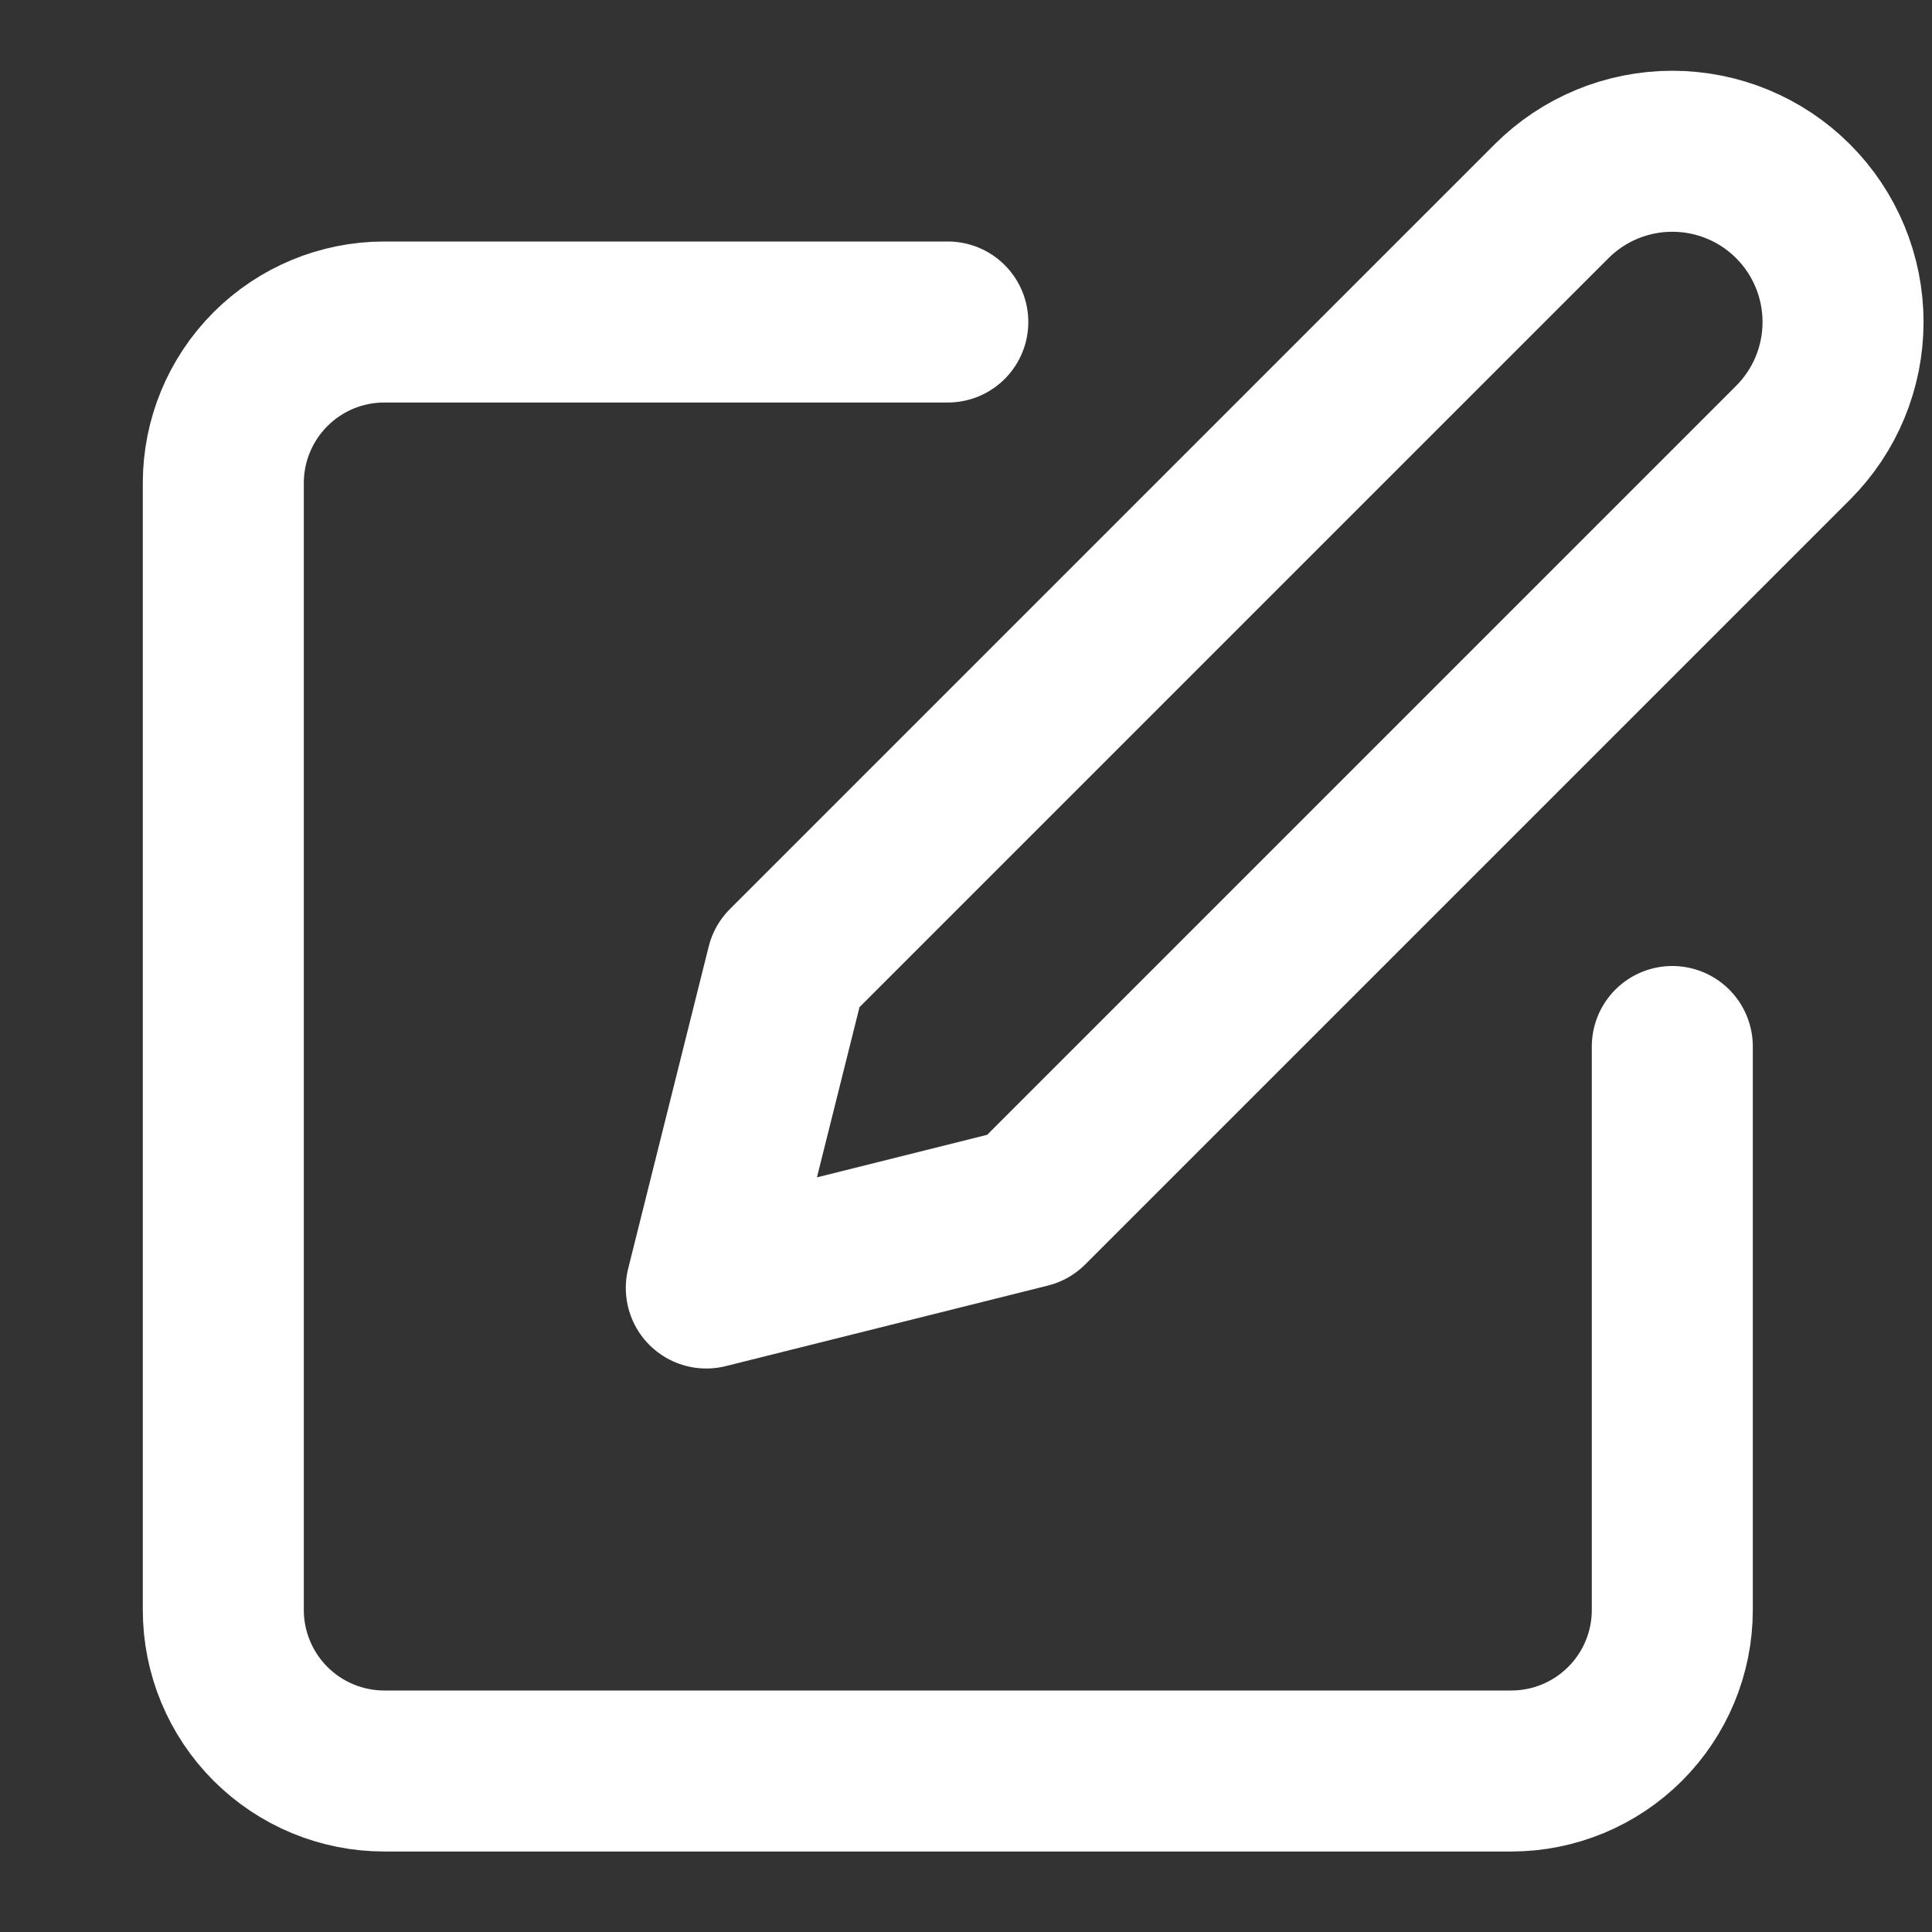 <svg width="24" height="24" viewBox="0 0 24 24" fill="none" xmlns="http://www.w3.org/2000/svg">
<rect x="0" y="0" width="24" height="24" fill="#333333" stroke="none"/>
<path d="M11.774 4H4.774C4.243 4 3.735 4.211 3.36 4.586C2.985 4.961 2.774 5.47 2.774 6V20C2.774 20.53 2.985 21.039 3.36 21.414C3.735 21.789 4.243 22 4.774 22H18.774C19.304 22 19.813 21.789 20.188 21.414C20.563 21.039 20.774 20.53 20.774 20V13" stroke="white" stroke-width="2" stroke-linecap="round" stroke-linejoin="round"/>
<path d="M19.274 2.5C19.672 2.102 20.211 1.879 20.774 1.879C21.337 1.879 21.876 2.102 22.274 2.5C22.672 2.898 22.895 3.438 22.895 4C22.895 4.563 22.672 5.102 22.274 5.5L12.774 15L8.774 16L9.774 12L19.274 2.5Z" stroke="white" stroke-width="2" stroke-linecap="round" stroke-linejoin="round"/>
</svg>
